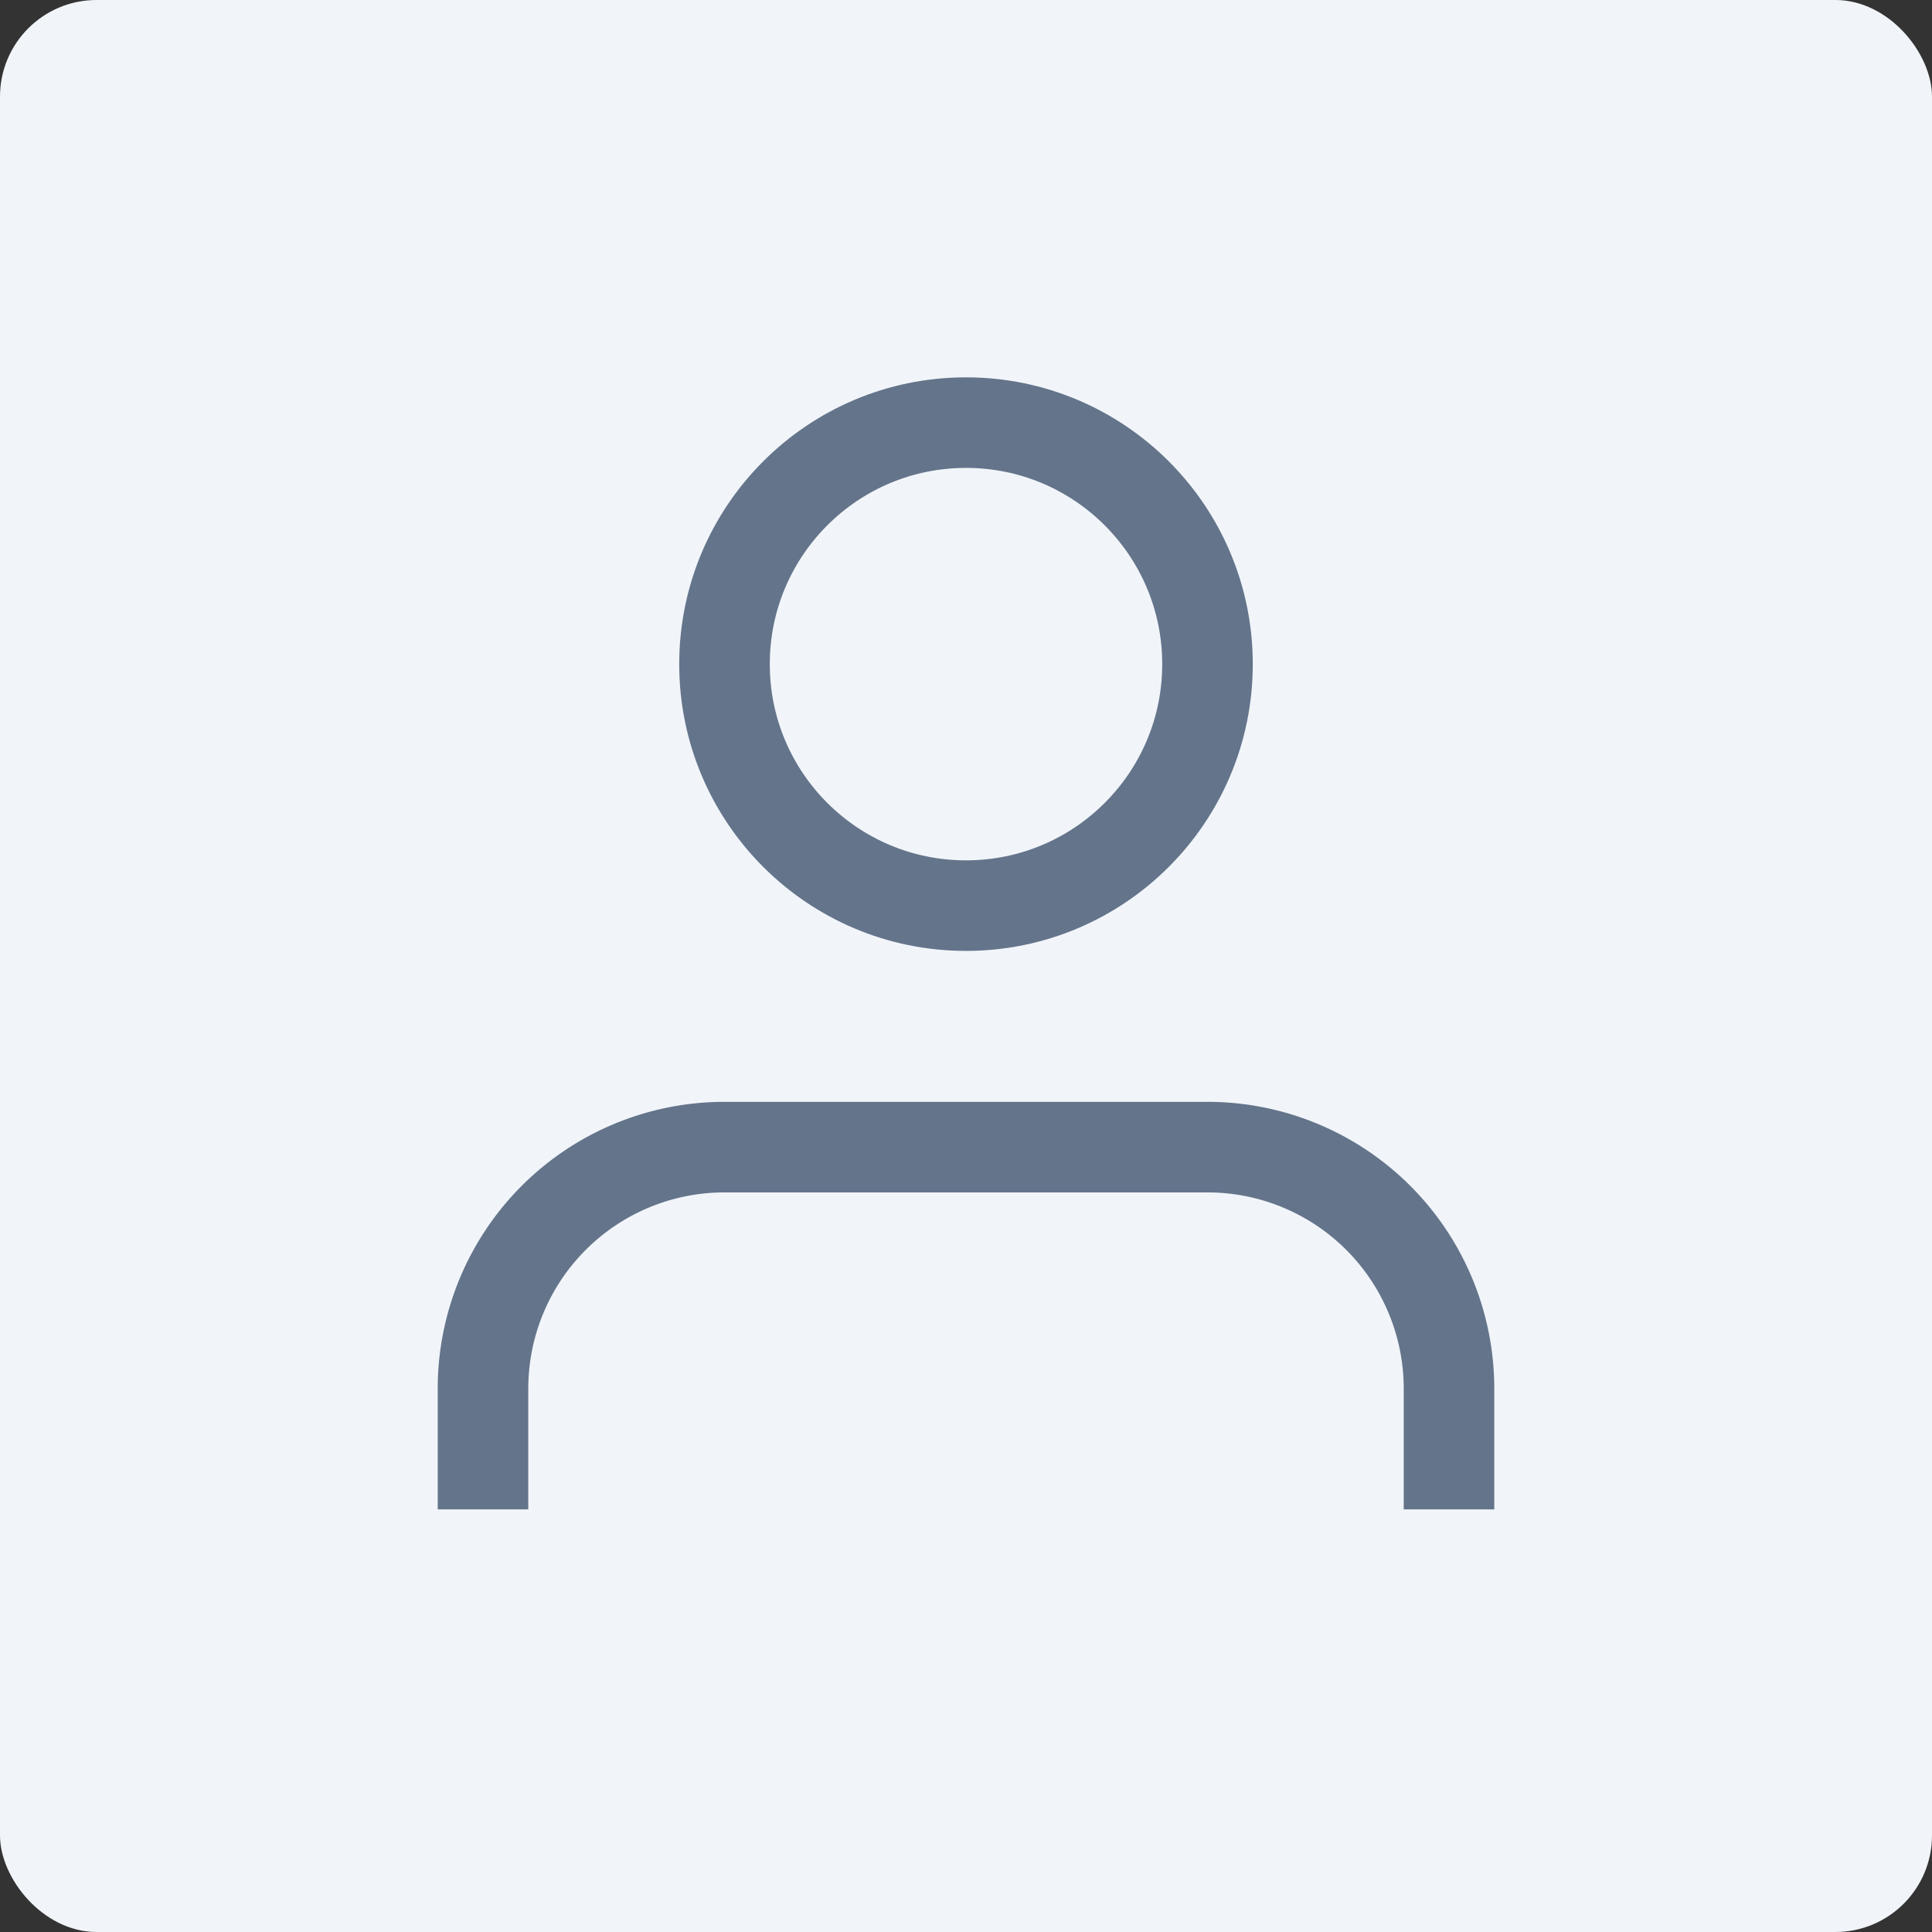 <svg width="400" height="400" viewBox="0 0 400 400" xmlns="http://www.w3.org/2000/svg">
  <rect x="0" y="0" width="400" height="400" fill="#333333" stroke="none"/>
  <rect width="400" height="400" rx="20" fill="#f1f5f9"/>
  <g transform="translate(50, 50) scale(12.5)">
    <path d="M20 21v-2a4 4 0 0 0-4-4H8a4 4 0 0 0-4 4v2" stroke="#64748b" stroke-width="1.5" fill="none"/>
    <circle cx="12" cy="7" r="4" stroke="#64748b" stroke-width="1.5" fill="none"/>
  </g>
</svg>
